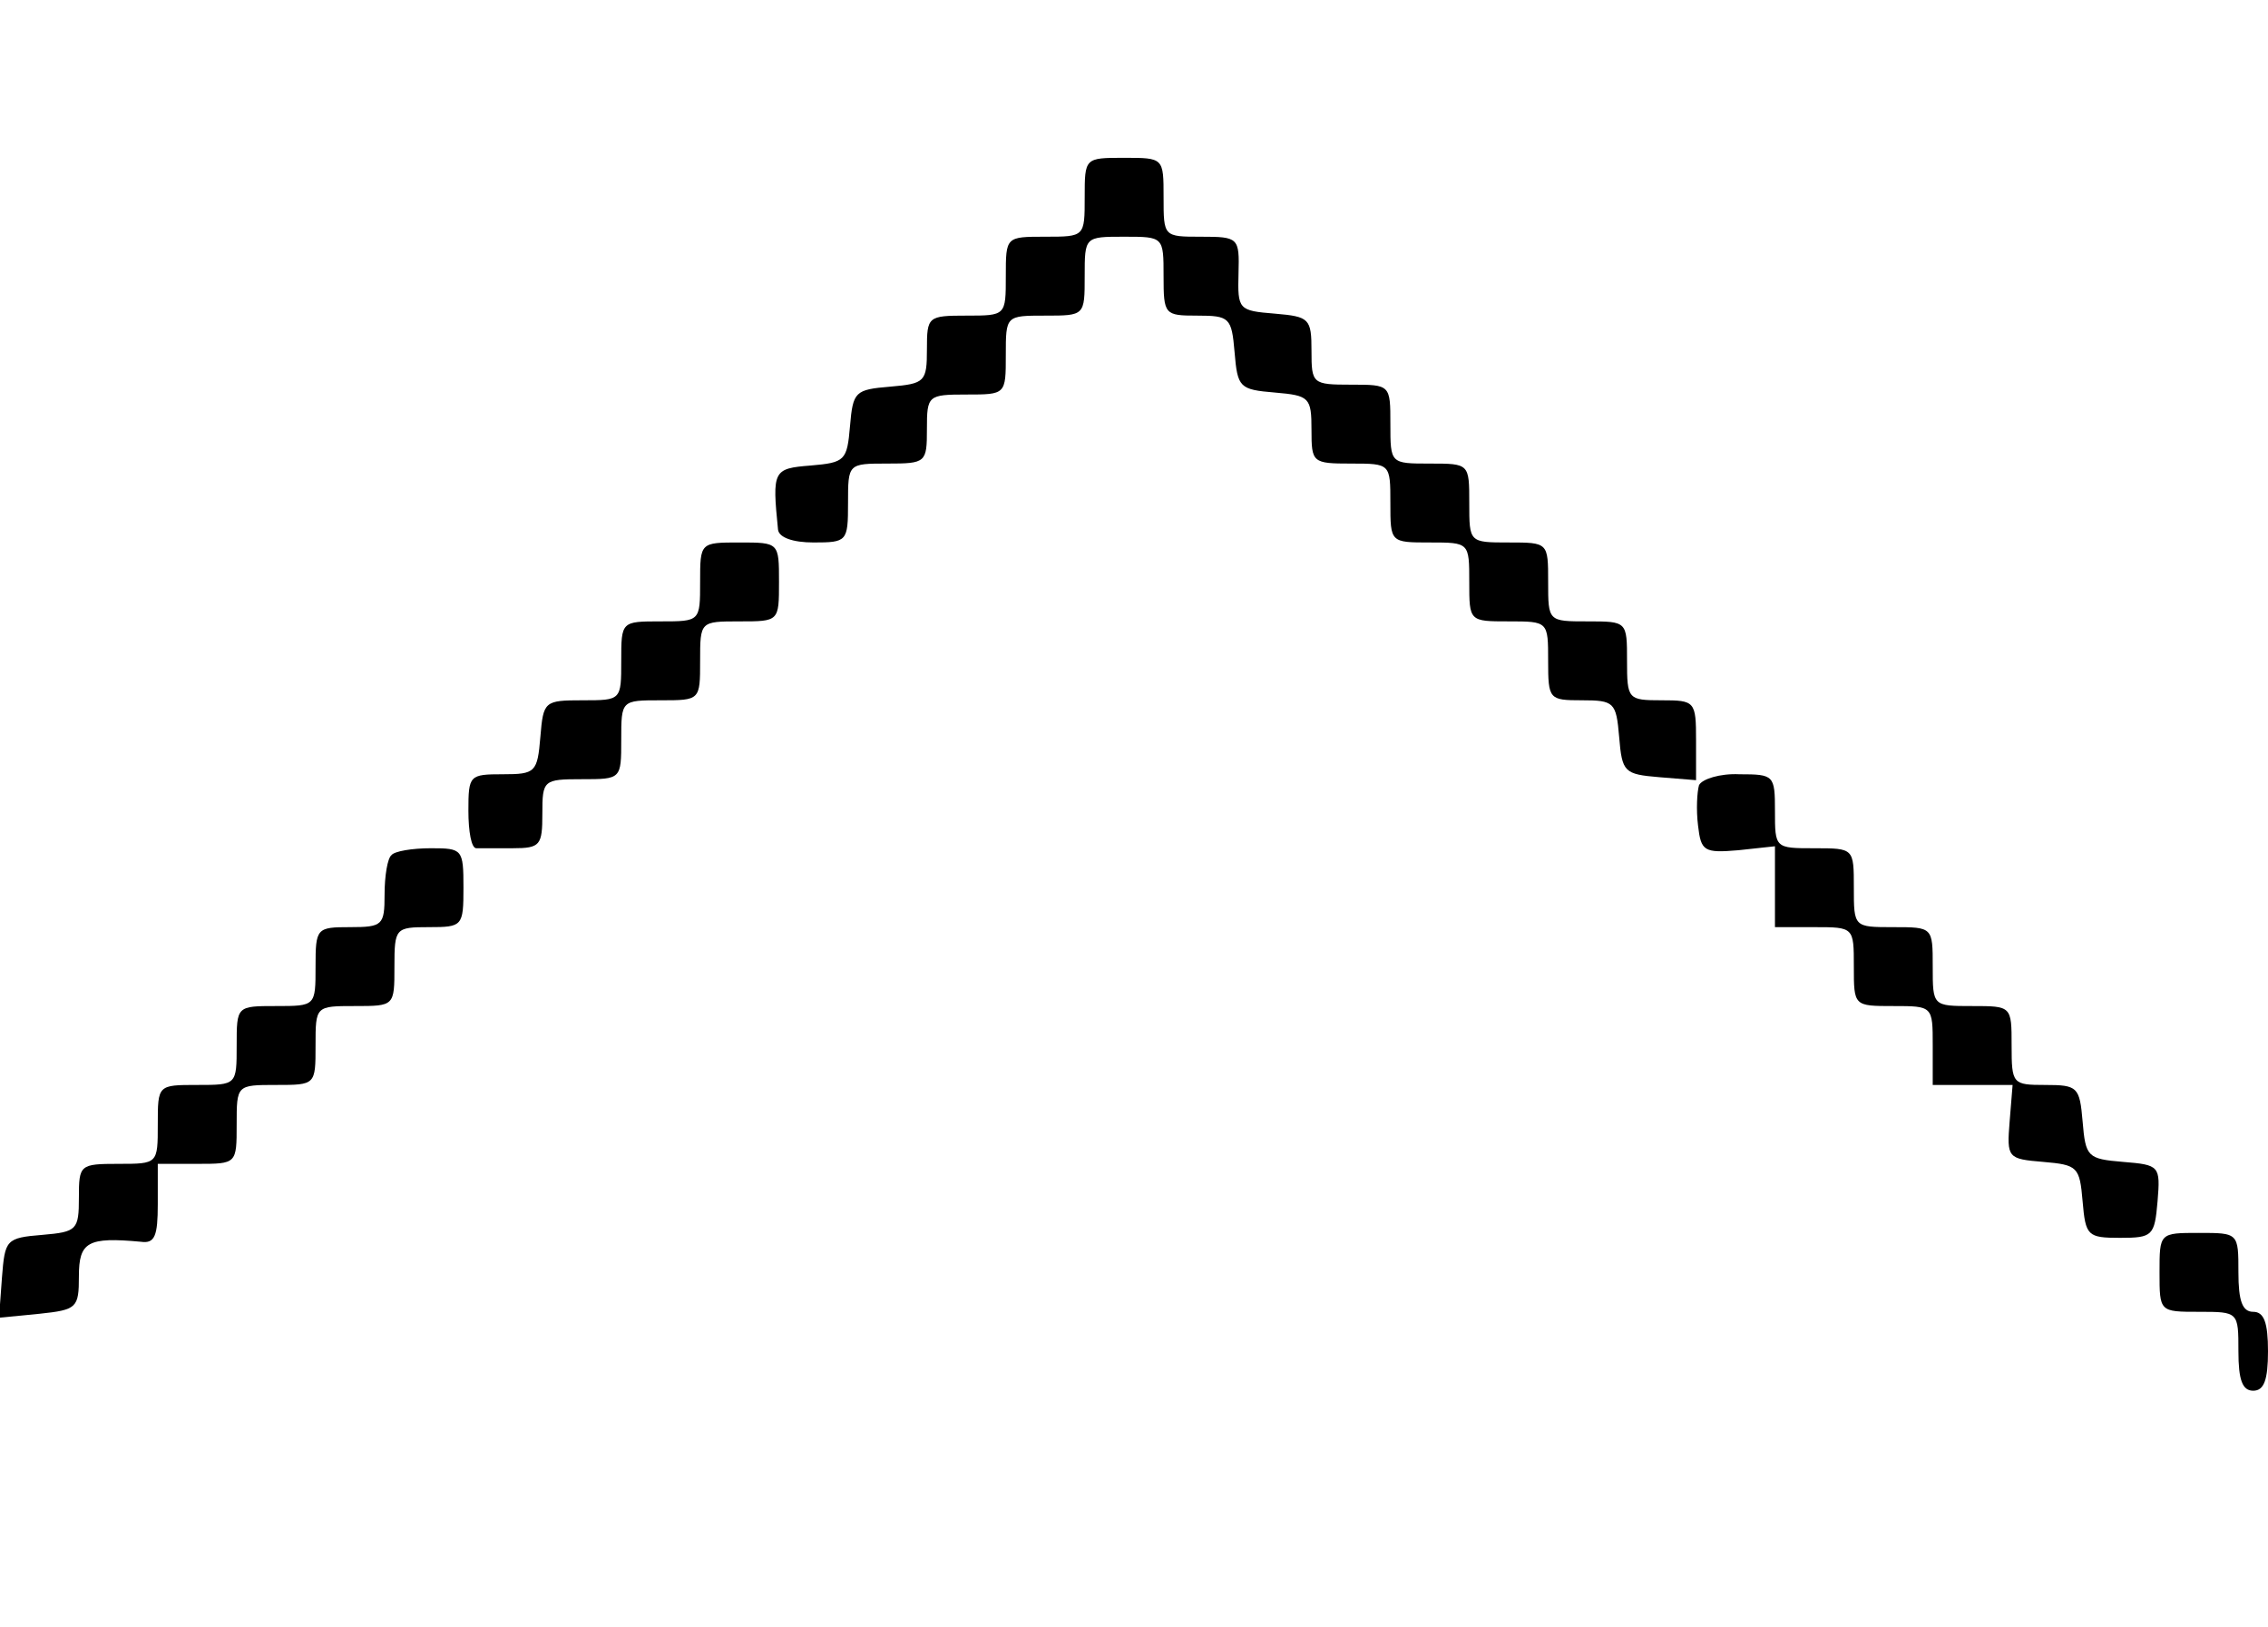 <?xml version="1.0" standalone="no"?>
<!DOCTYPE svg PUBLIC "-//W3C//DTD SVG 20010904//EN"
 "http://www.w3.org/TR/2001/REC-SVG-20010904/DTD/svg10.dtd">
<svg version="1.0" xmlns="http://www.w3.org/2000/svg"
 width="230pt" height="165pt" viewBox="0 0 230 165"
 preserveAspectRatio="xMidYMid meet">
<g transform="translate(0,165) scale(0.1,-0.1)"
 stroke="none">
<path d="M1100 1450 c0 -40 0 -40 -40 -40 -40 0 -40 0 -40 -40 0 -40 0 -40
-40 -40 -39 0 -40 -1 -40 -34 0 -33 -2 -35 -37 -38 -36 -3 -38 -5 -41 -40 -3
-35 -5 -37 -40 -40 -38 -3 -39 -5 -33 -65 1 -8 15 -13 36 -13 34 0 35 1 35 40
0 40 0 40 40 40 39 0 40 1 40 35 0 34 1 35 40 35 40 0 40 0 40 40 0 40 0 40
40 40 40 0 40 0 40 40 0 40 0 40 40 40 40 0 40 0 40 -40 0 -39 1 -40 34 -40
33 0 35 -2 38 -37 3 -36 5 -38 41 -41 35 -3 37 -5 37 -38 0 -33 1 -34 40 -34
40 0 40 0 40 -40 0 -40 0 -40 40 -40 40 0 40 0 40 -40 0 -40 0 -40 40 -40 40
0 40 0 40 -40 0 -39 1 -40 34 -40 33 0 35 -2 38 -37 3 -36 5 -38 41 -41 l37
-3 0 40 c0 40 -1 41 -35 41 -34 0 -35 1 -35 40 0 40 0 40 -40 40 -40 0 -40 0
-40 40 0 40 0 40 -40 40 -40 0 -40 0 -40 40 0 40 0 40 -40 40 -40 0 -40 0 -40
40 0 40 0 40 -40 40 -39 0 -40 1 -40 34 0 33 -2 35 -37 38 -37 3 -38 4 -37 41
1 36 0 37 -38 37 -38 0 -38 0 -38 40 0 40 0 40 -40 40 -40 0 -40 0 -40 -40z"/>
<path d="M710 1060 c0 -40 0 -40 -40 -40 -40 0 -40 0 -40 -40 0 -40 0 -40 -39
-40 -39 0 -40 -1 -43 -37 -3 -36 -5 -38 -38 -38 -34 0 -35 -1 -35 -37 0 -21 3
-38 8 -38 4 0 21 0 37 0 28 0 30 3 30 35 0 34 1 35 40 35 40 0 40 0 40 40 0
40 0 40 40 40 40 0 40 0 40 40 0 40 0 40 40 40 40 0 40 0 40 40 0 40 0 40 -40
40 -40 0 -40 0 -40 -40z"/>
<path d="M1723 854 c-2 -7 -3 -25 -1 -41 3 -26 6 -28 41 -25 l37 4 0 -41 0
-41 40 0 c40 0 40 0 40 -40 0 -40 0 -40 40 -40 40 0 40 0 40 -40 l0 -40 40 0
41 0 -3 -37 c-3 -37 -2 -38 34 -41 35 -3 37 -5 40 -40 3 -35 5 -37 38 -37 33
0 35 2 38 37 3 36 2 37 -35 40 -36 3 -38 5 -41 41 -3 35 -5 37 -38 37 -33 0
-34 1 -34 40 0 40 0 40 -40 40 -40 0 -40 0 -40 40 0 40 0 40 -40 40 -40 0 -40
0 -40 40 0 40 0 40 -40 40 -40 0 -40 0 -40 38 0 36 -1 37 -36 37 -20 1 -38 -5
-41 -11z"/>
<path d="M397 783 c-4 -3 -7 -21 -7 -40 0 -31 -2 -33 -35 -33 -34 0 -35 -1
-35 -40 0 -40 0 -40 -40 -40 -40 0 -40 0 -40 -40 0 -40 0 -40 -40 -40 -40 0
-40 0 -40 -40 0 -40 0 -40 -40 -40 -39 0 -40 -1 -40 -34 0 -33 -2 -35 -37 -38
-37 -3 -38 -5 -41 -43 l-3 -41 41 4 c38 4 40 6 40 38 0 35 9 40 63 35 14 -2
17 6 17 38 l0 41 40 0 c40 0 40 0 40 40 0 40 0 40 40 40 40 0 40 0 40 40 0 40
0 40 40 40 40 0 40 0 40 40 0 39 1 40 35 40 34 0 35 1 35 40 0 39 -1 40 -33
40 -19 0 -37 -3 -40 -7z"/>
<path d="M2190 360 c0 -40 0 -40 40 -40 40 0 40 0 40 -40 0 -29 4 -40 15 -40
11 0 15 11 15 40 0 29 -4 40 -15 40 -11 0 -15 11 -15 40 0 40 0 40 -40 40 -40
0 -40 0 -40 -40z"/>
</g>
</svg>
